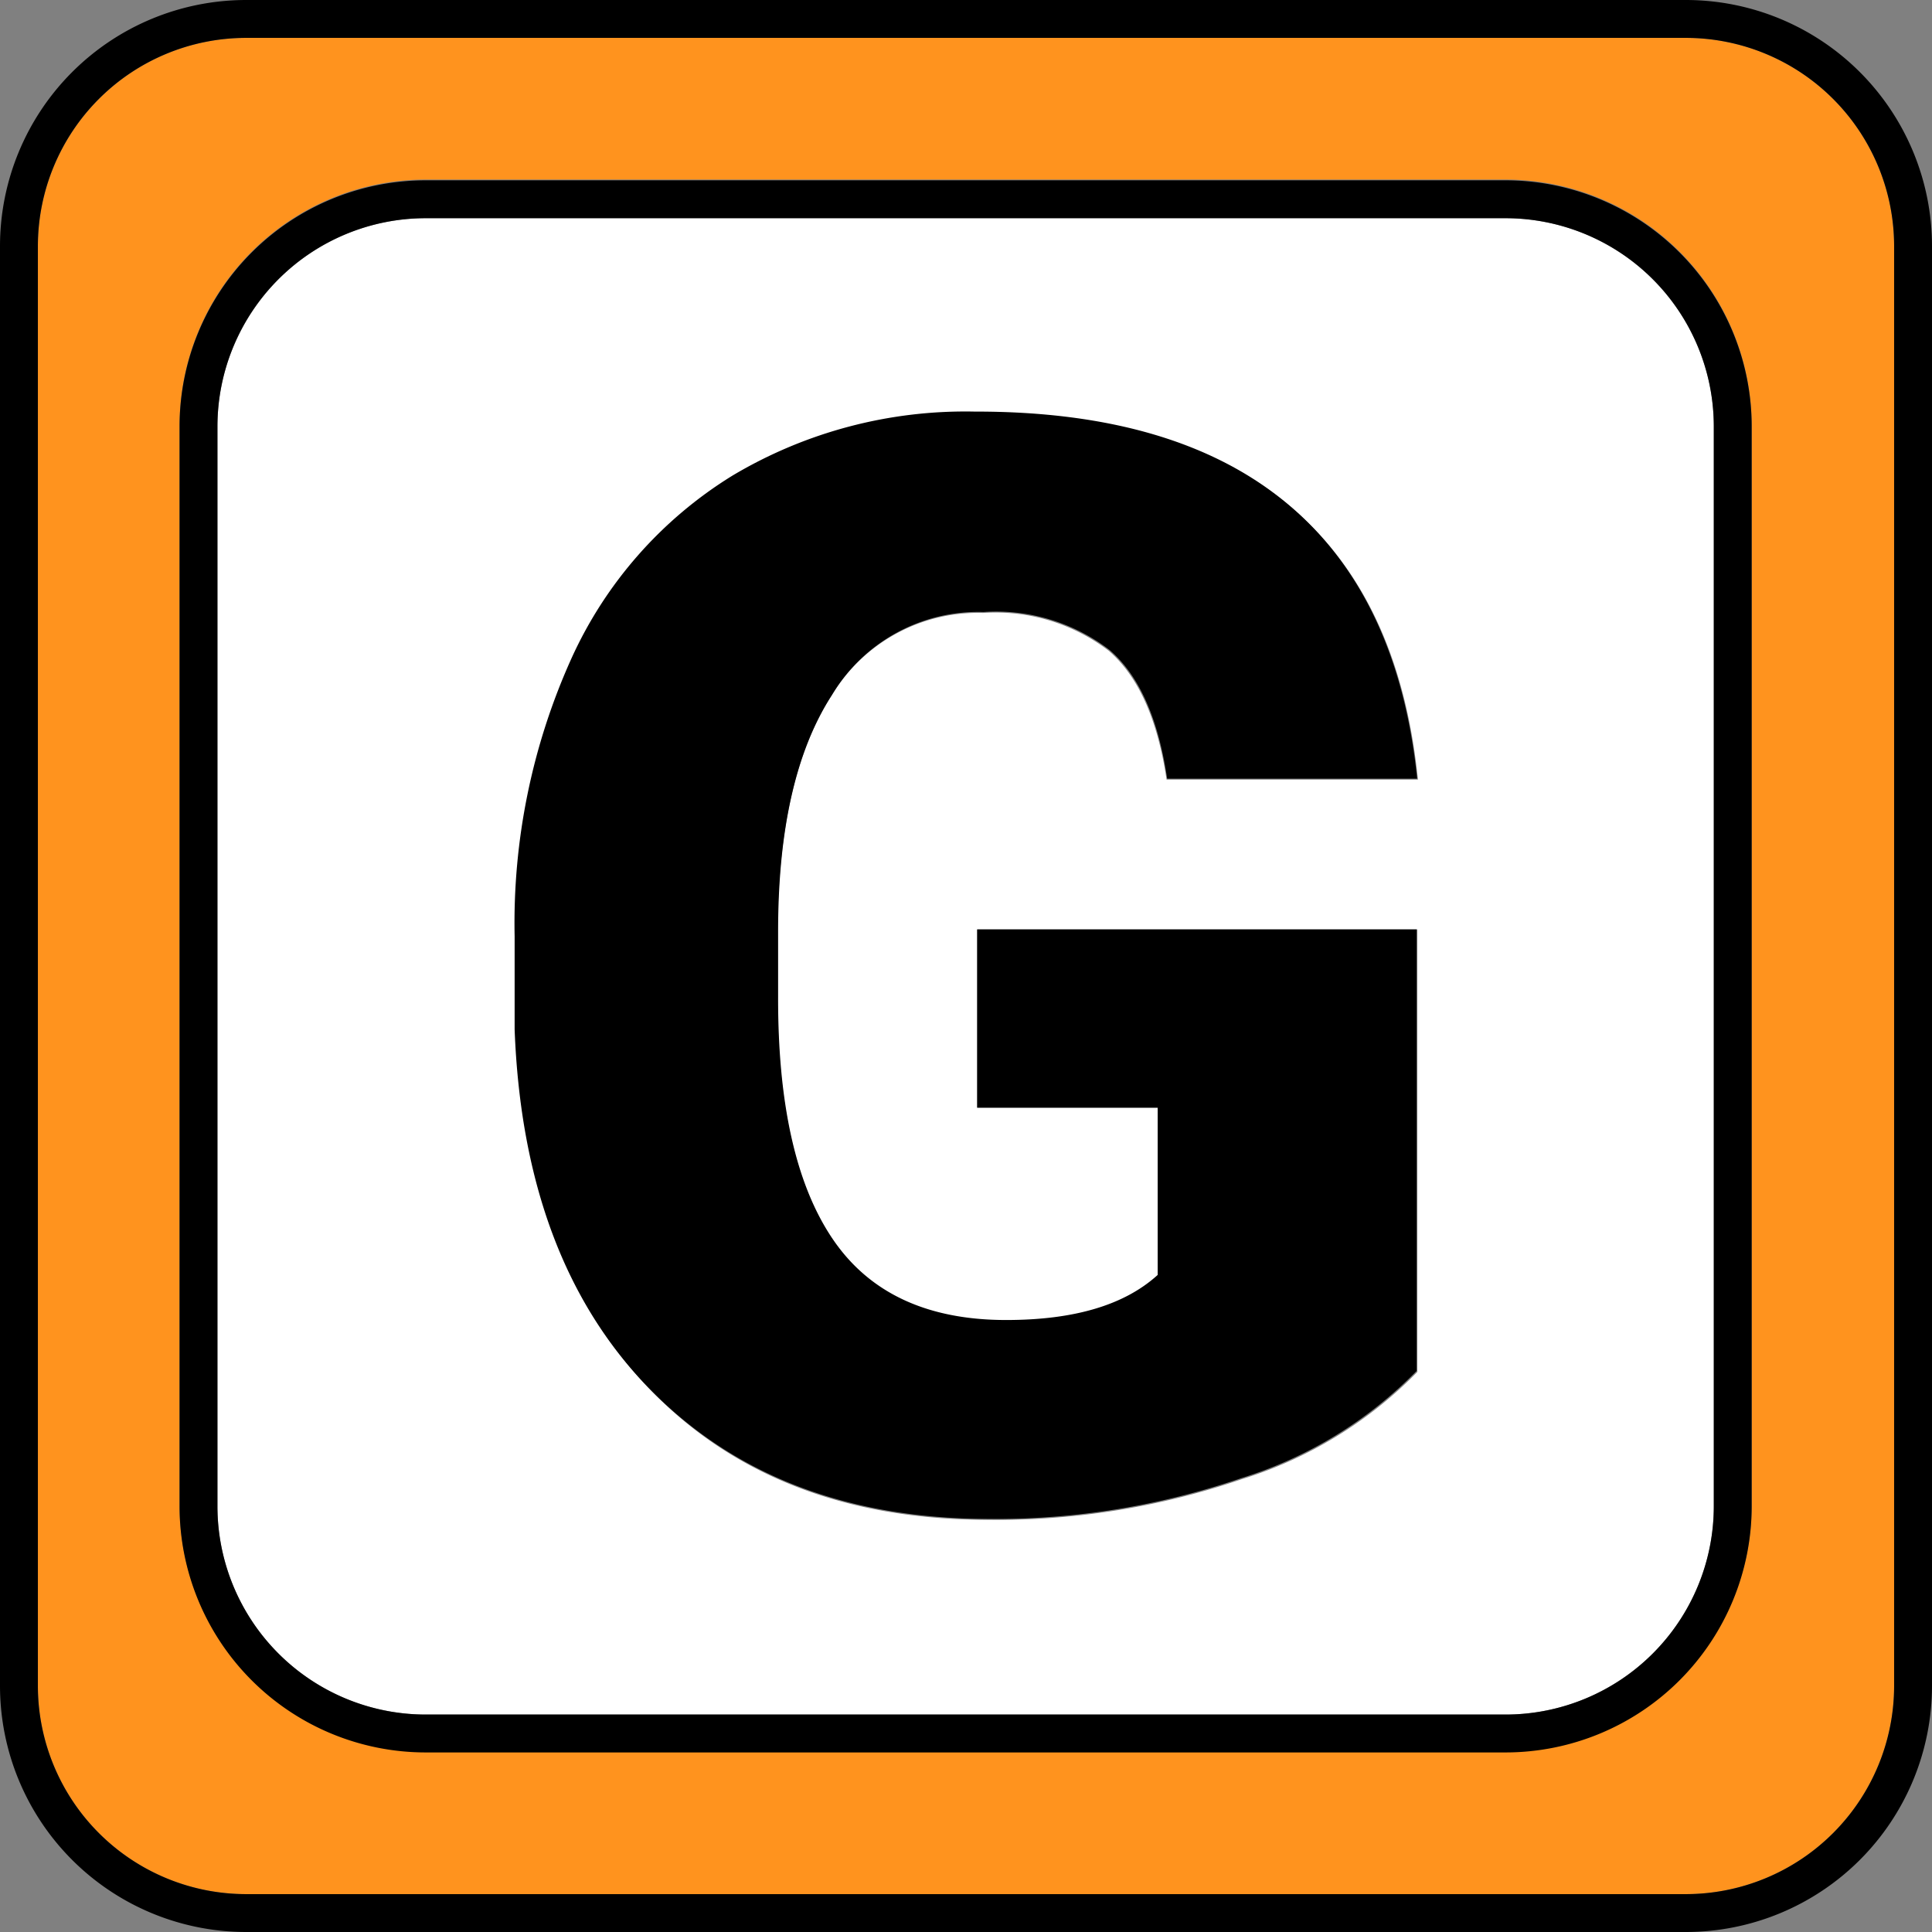 <svg xmlns="http://www.w3.org/2000/svg" viewBox="0 0 102 102"><rect x="0" y="0" width="102" height="102" fill="#808080" stroke="none"/><defs><style>.cls-1{fill:#ff931e;}.cls-2{fill:#fff;}</style></defs><title>g</title><g id="레이어_2" data-name="레이어 2"><g id="레이어_1-2" data-name="레이어 1"><path class="cls-1" d="M89,2H13A11,11,0,0,0,2,13V89a11,11,0,0,0,11,11H89a11,11,0,0,0,11-11V13A11,11,0,0,0,89,2Zm3.48,77.48a13,13,0,0,1-13,13h-57a13,13,0,0,1-13-13v-57a13,13,0,0,1,13-13h57a13,13,0,0,1,13,13Z"/><path d="M89,0H13A13,13,0,0,0,0,13V89a13,13,0,0,0,13,13H89a13,13,0,0,0,13-13V13A13,13,0,0,0,89,0Zm11,89a11,11,0,0,1-11,11H13A11,11,0,0,1,2,89V13A11,11,0,0,1,13,2H89a11,11,0,0,1,11,11Z"/><path class="cls-2" d="M79.48,11.52h-57a11,11,0,0,0-11,11v57a11,11,0,0,0,11,11h57a11,11,0,0,0,11-11v-57A11,11,0,0,0,79.48,11.52ZM74.83,72.43a22.08,22.08,0,0,1-9.26,5.66,40,40,0,0,1-13.36,2.15Q41,80.24,34.36,73.4t-7.15-19l0-4.92a33.94,33.94,0,0,1,3-14.67,22,22,0,0,1,8.5-9.65,24,24,0,0,1,12.79-3.38q10.62,0,16.5,4.86t6.86,14.52H61.59q-.71-4.77-3.05-6.8a9.85,9.85,0,0,0-6.64-2,9,9,0,0,0-8,4.37q-2.82,4.38-2.85,12.5v3.44q0,8.52,2.91,12.79t9.16,4.28c3.57,0,6.22-.79,8-2.38V58.48H51.59V49.07H74.83Z"/><path d="M79.48,9.52h-57a13,13,0,0,0-13,13v57a13,13,0,0,0,13,13h57a13,13,0,0,0,13-13v-57A13,13,0,0,0,79.48,9.52Zm11,70a11,11,0,0,1-11,11h-57a11,11,0,0,1-11-11v-57a11,11,0,0,1,11-11h57a11,11,0,0,1,11,11Z"/><path d="M51.59,58.48h9.53v8.83c-1.75,1.59-4.4,2.38-8,2.38q-6.26,0-9.16-4.28T41.08,52.62V49.18q0-8.11,2.85-12.5a9,9,0,0,1,8-4.37,9.85,9.85,0,0,1,6.64,2q2.34,2,3.05,6.8h13.2q-1-9.64-6.86-14.52t-16.5-4.86a24,24,0,0,0-12.79,3.38,22,22,0,0,0-8.5,9.65,33.94,33.94,0,0,0-3,14.67l0,4.92q.46,12.18,7.15,19t17.85,6.84a40,40,0,0,0,13.36-2.15,22.08,22.08,0,0,0,9.26-5.66V49.07H51.59Z"/></g></g></svg>